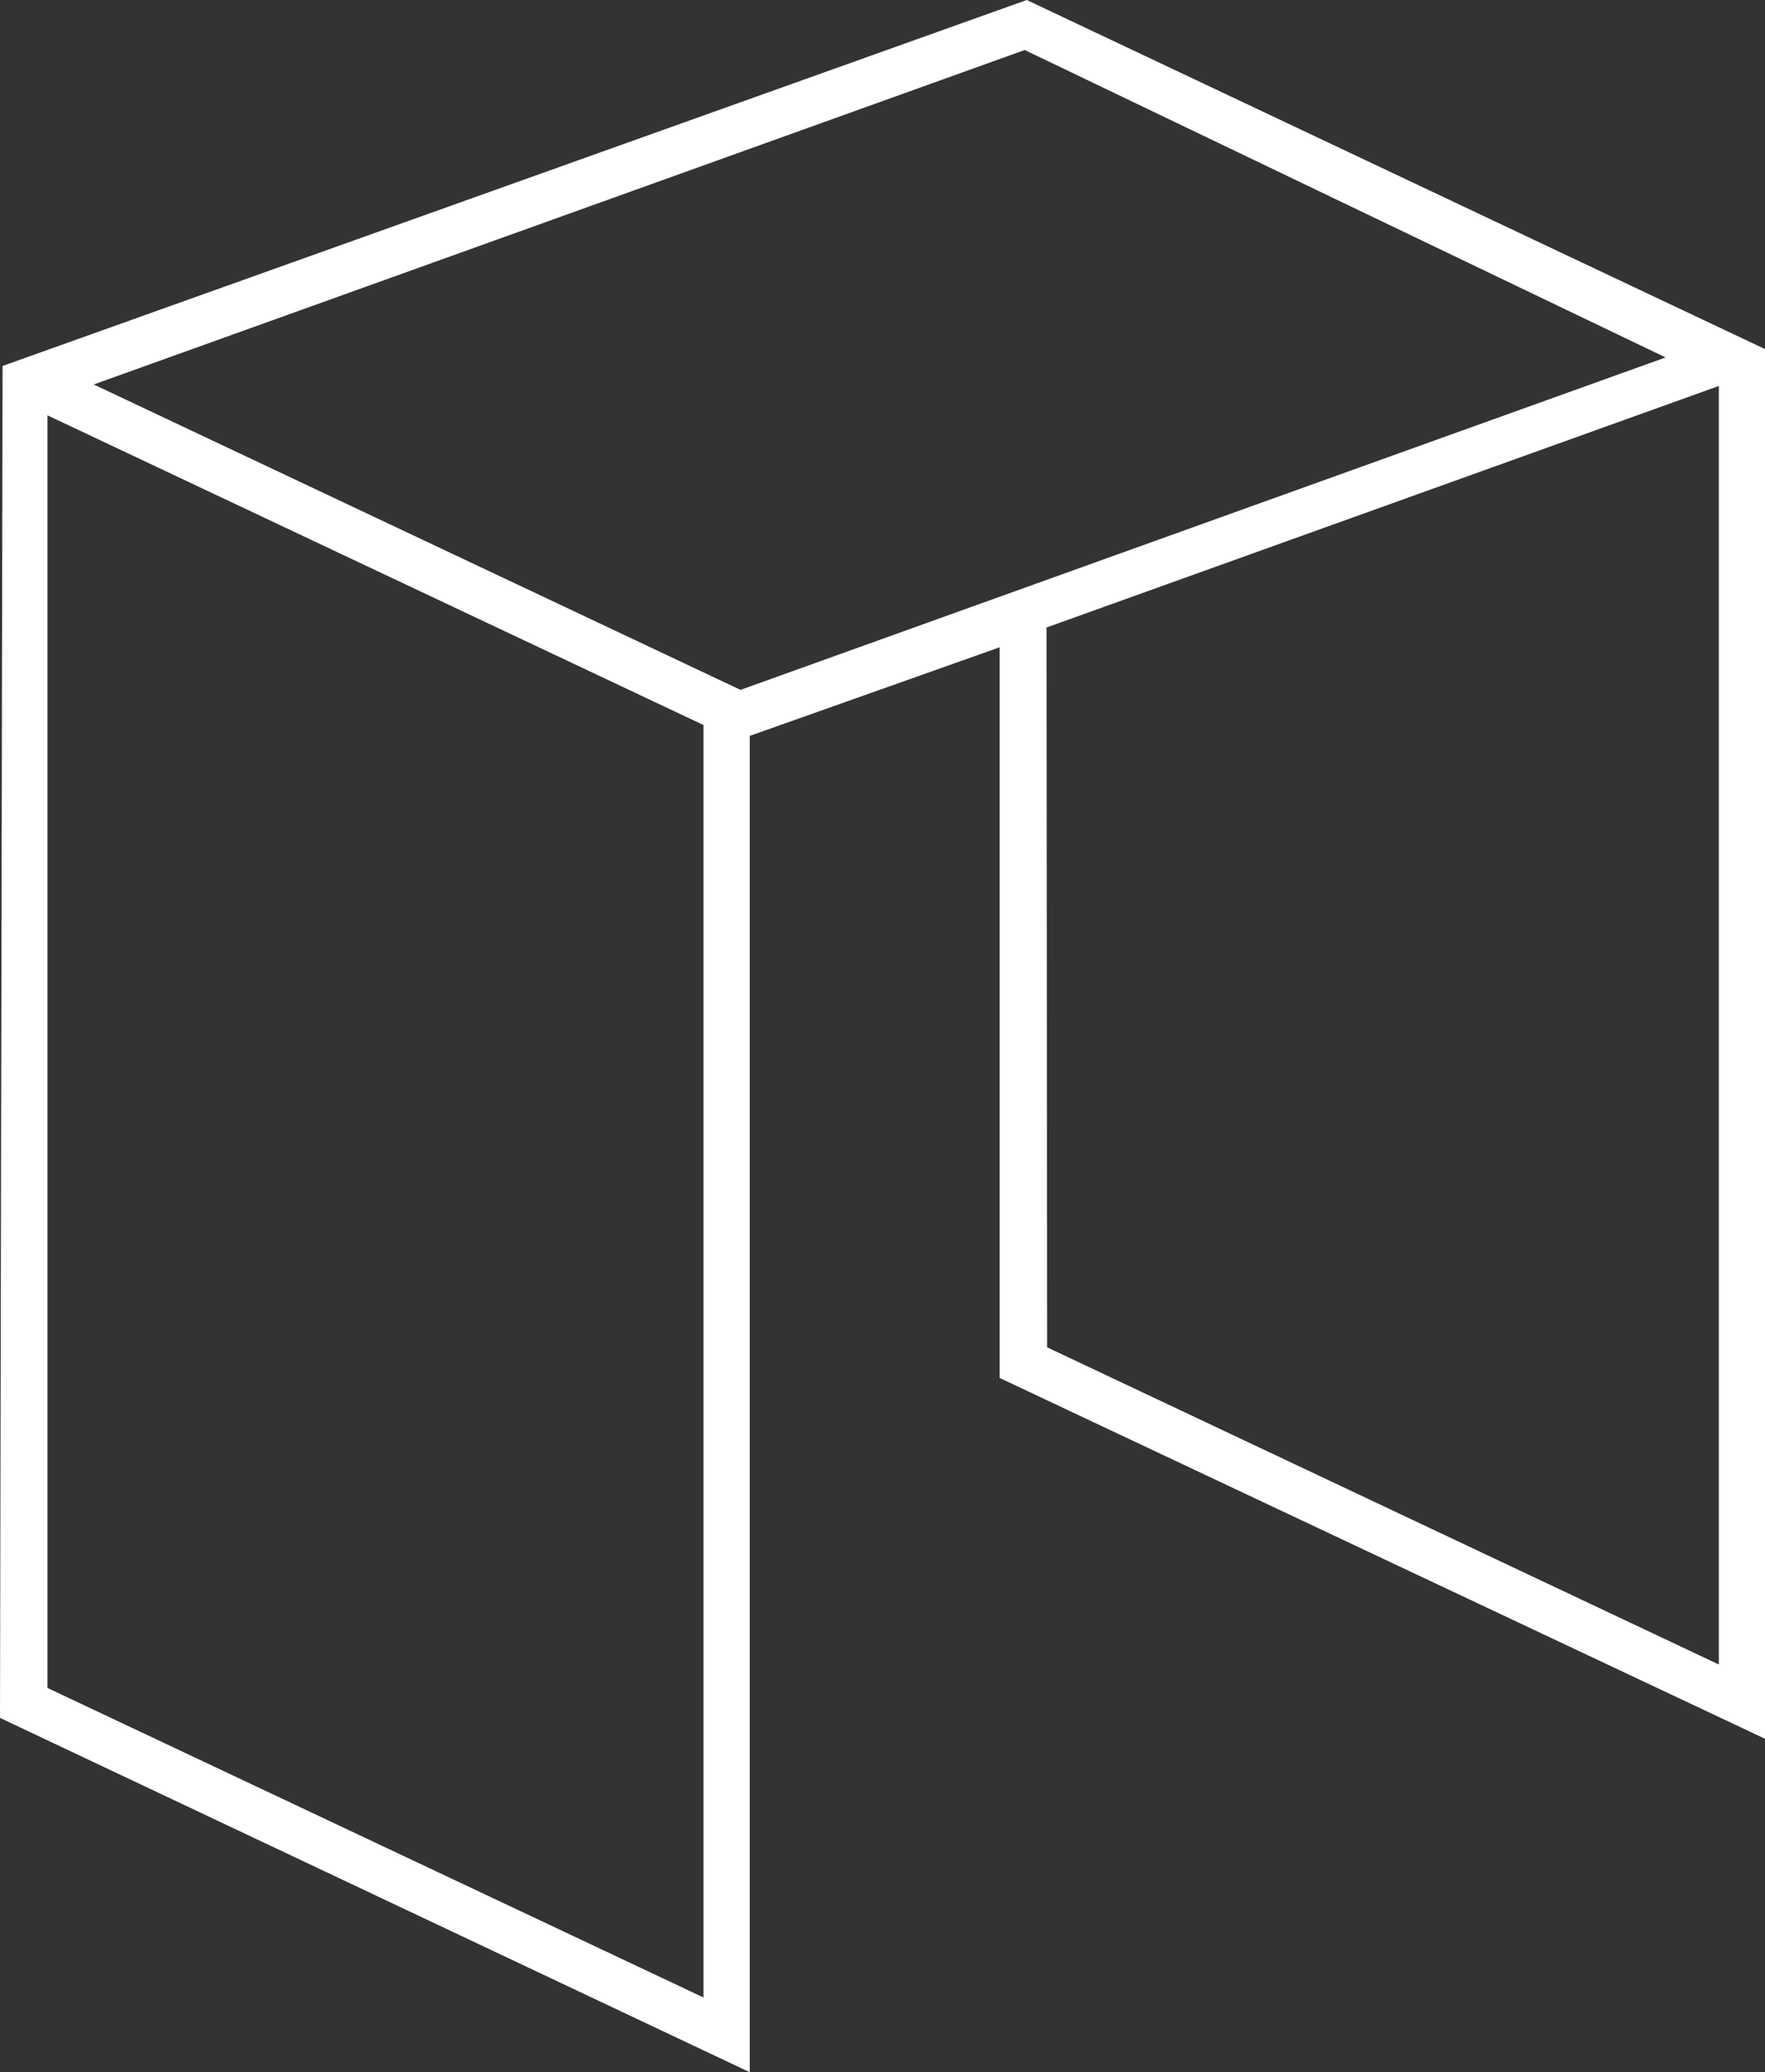 <svg xmlns="http://www.w3.org/2000/svg" viewBox="0 0 226 265.17"><rect x="0" y="0" width="226" height="265.17" fill="#333333" stroke="none"/><defs><style>.cls-1{fill:#fff;}</style></defs><title>资源 3</title><g id="图层_2" data-name="图层 2"><g id="图层_1-2" data-name="图层 1"><path class="cls-1" d="M226,44.67V222.5l-98-46.17V82.83L96,94.17v171L0,219.83l.33-173L131.47,0ZM12,49.2,94.82,88.28,213.27,45.74,131.21,6.4ZM6.08,216l84,39.61V92.78l-84-39.63Zm128-43.59L220.09,213V49.39L134,80.3Z"/></g></g></svg>